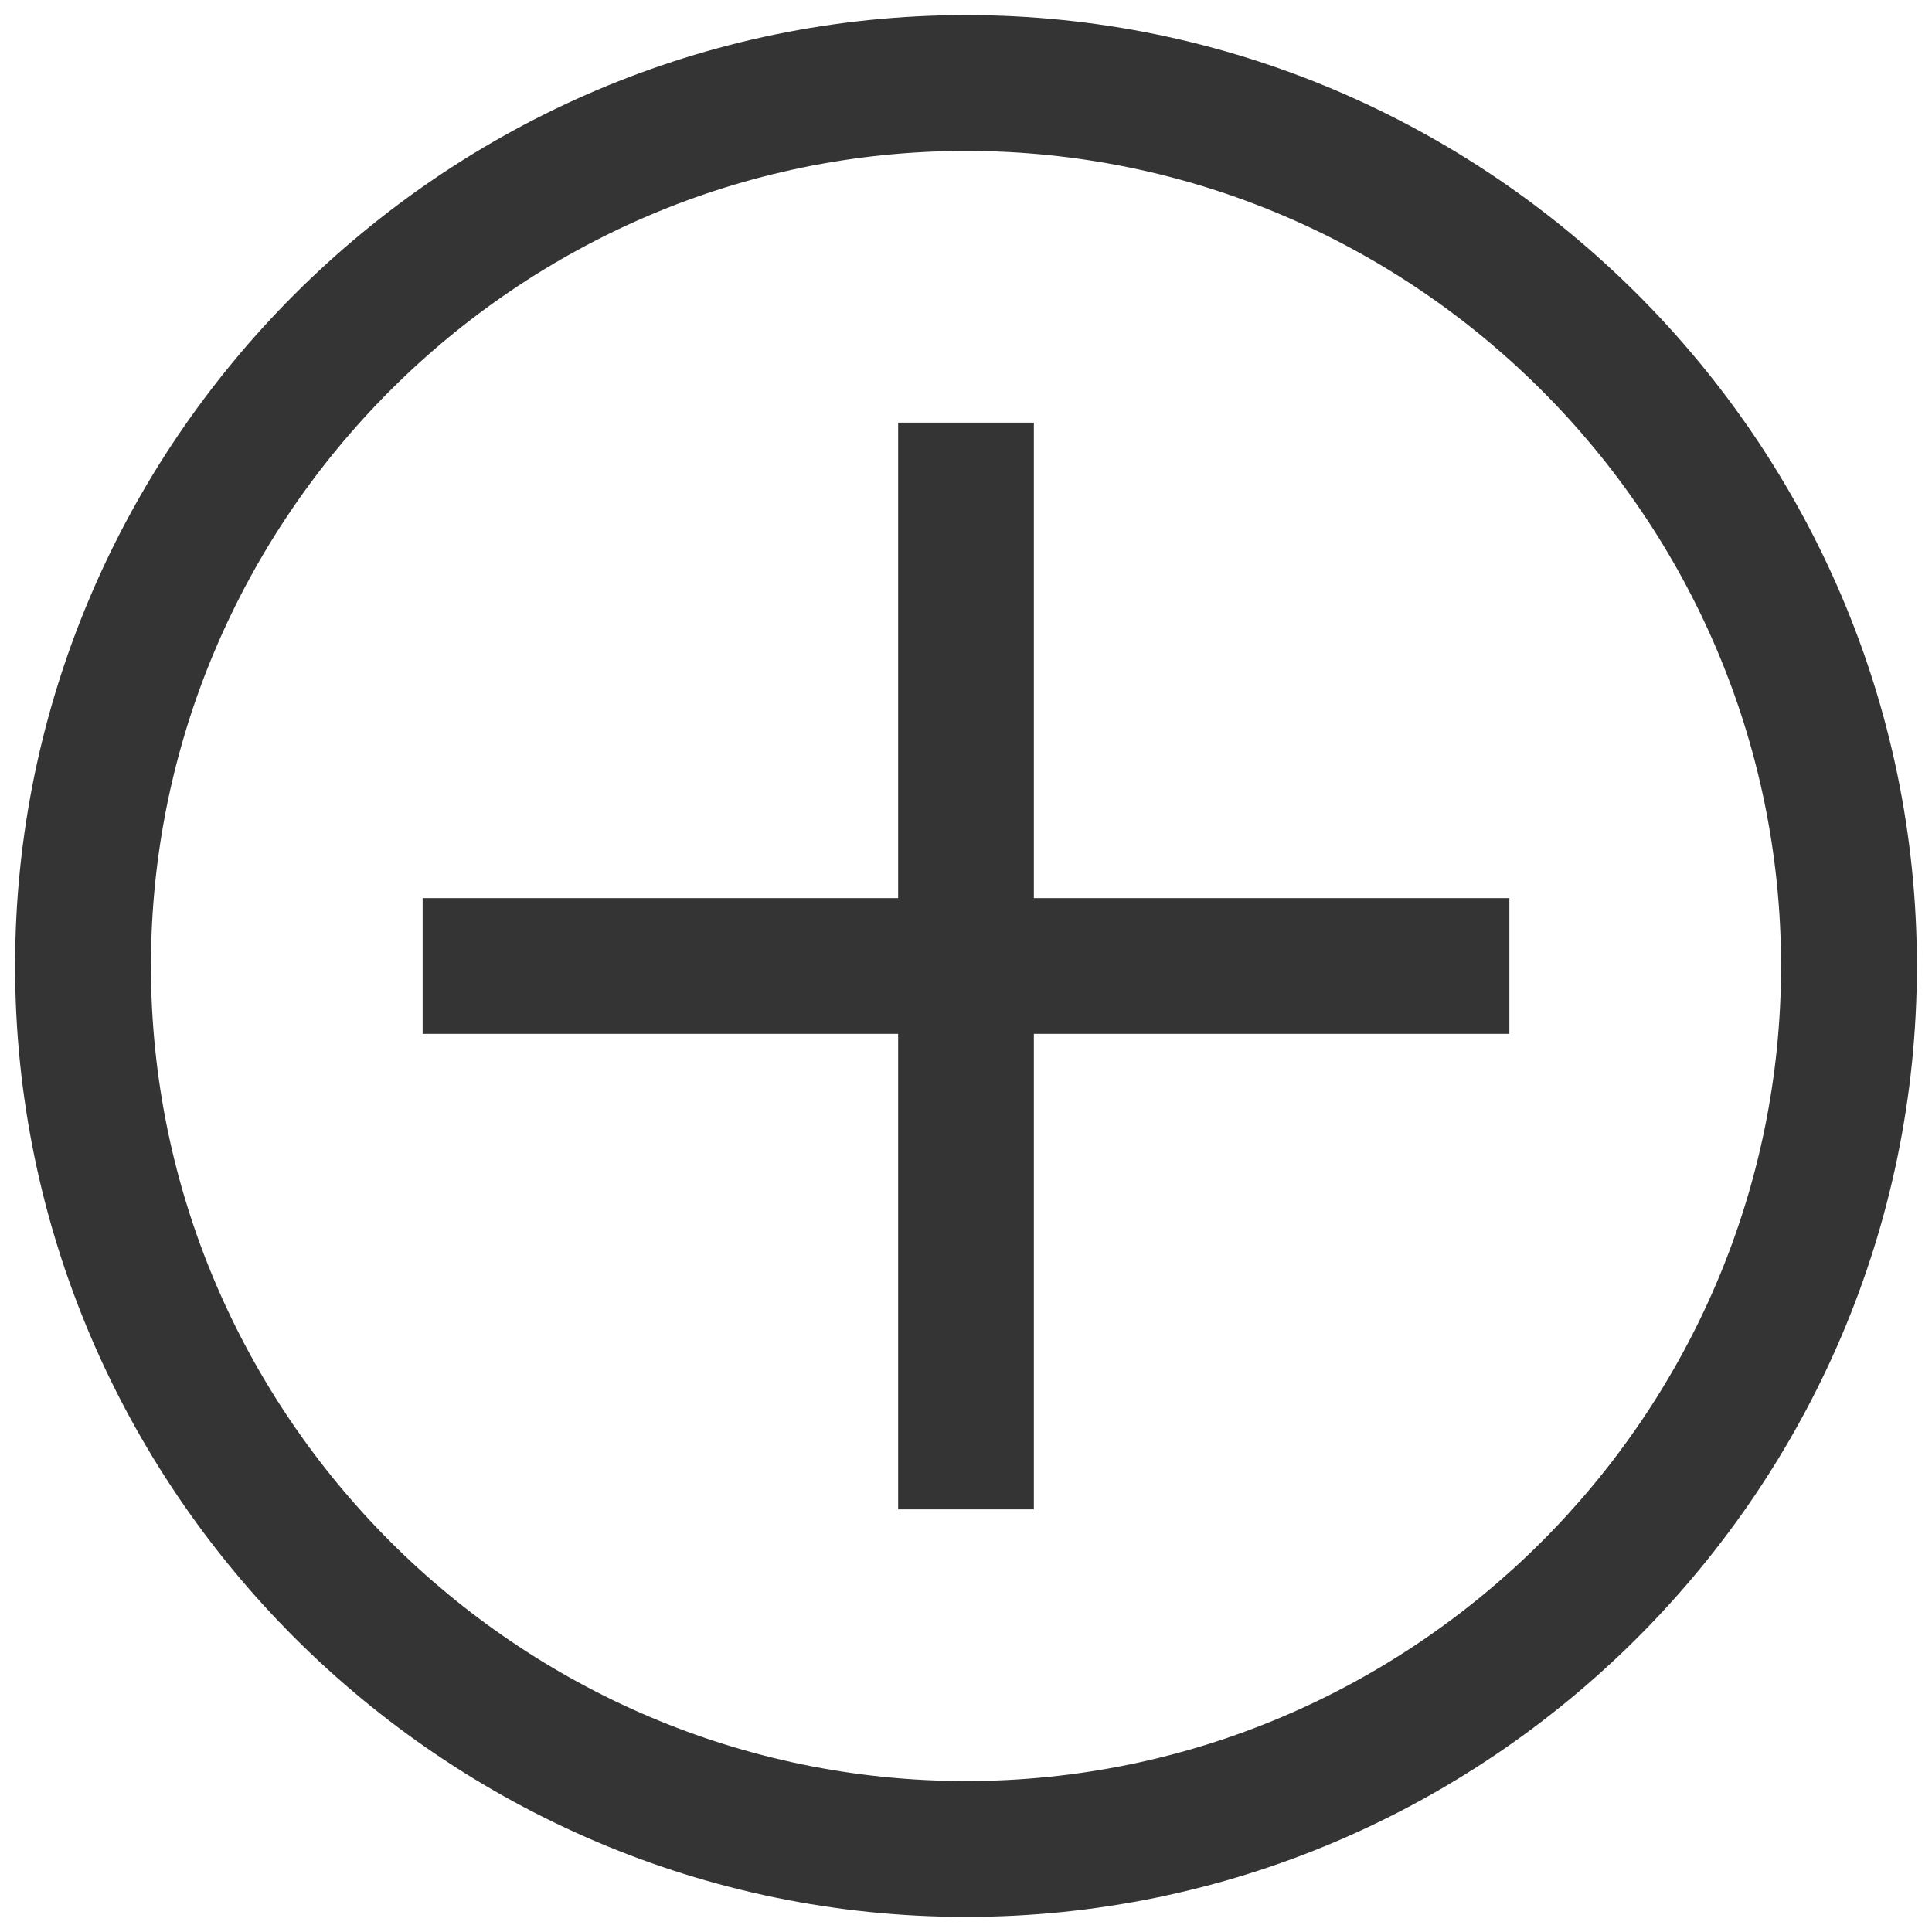 <svg width="16" height="16" viewBox="0 0 16 16" fill="none" xmlns="http://www.w3.org/2000/svg">
<path d="M8 1.25C11.713 1.25 14.75 4.287 14.75 8C14.75 11.713 11.713 14.75 8 14.75C4.287 14.75 1.25 11.713 1.25 8C1.25 4.287 4.287 1.25 8 1.25ZM8 0.125C3.669 0.125 0.125 3.669 0.125 8C0.125 12.331 3.669 15.875 8 15.875C12.331 15.875 15.875 12.331 15.875 8C15.875 3.669 12.331 0.125 8 0.125Z" fill="#343434"/>
<path d="M12.5 7.438H8.562V3.5H7.438V7.438H3.5V8.562H7.438V12.5H8.562V8.562H12.5V7.438Z" fill="#343434"/>
</svg>
